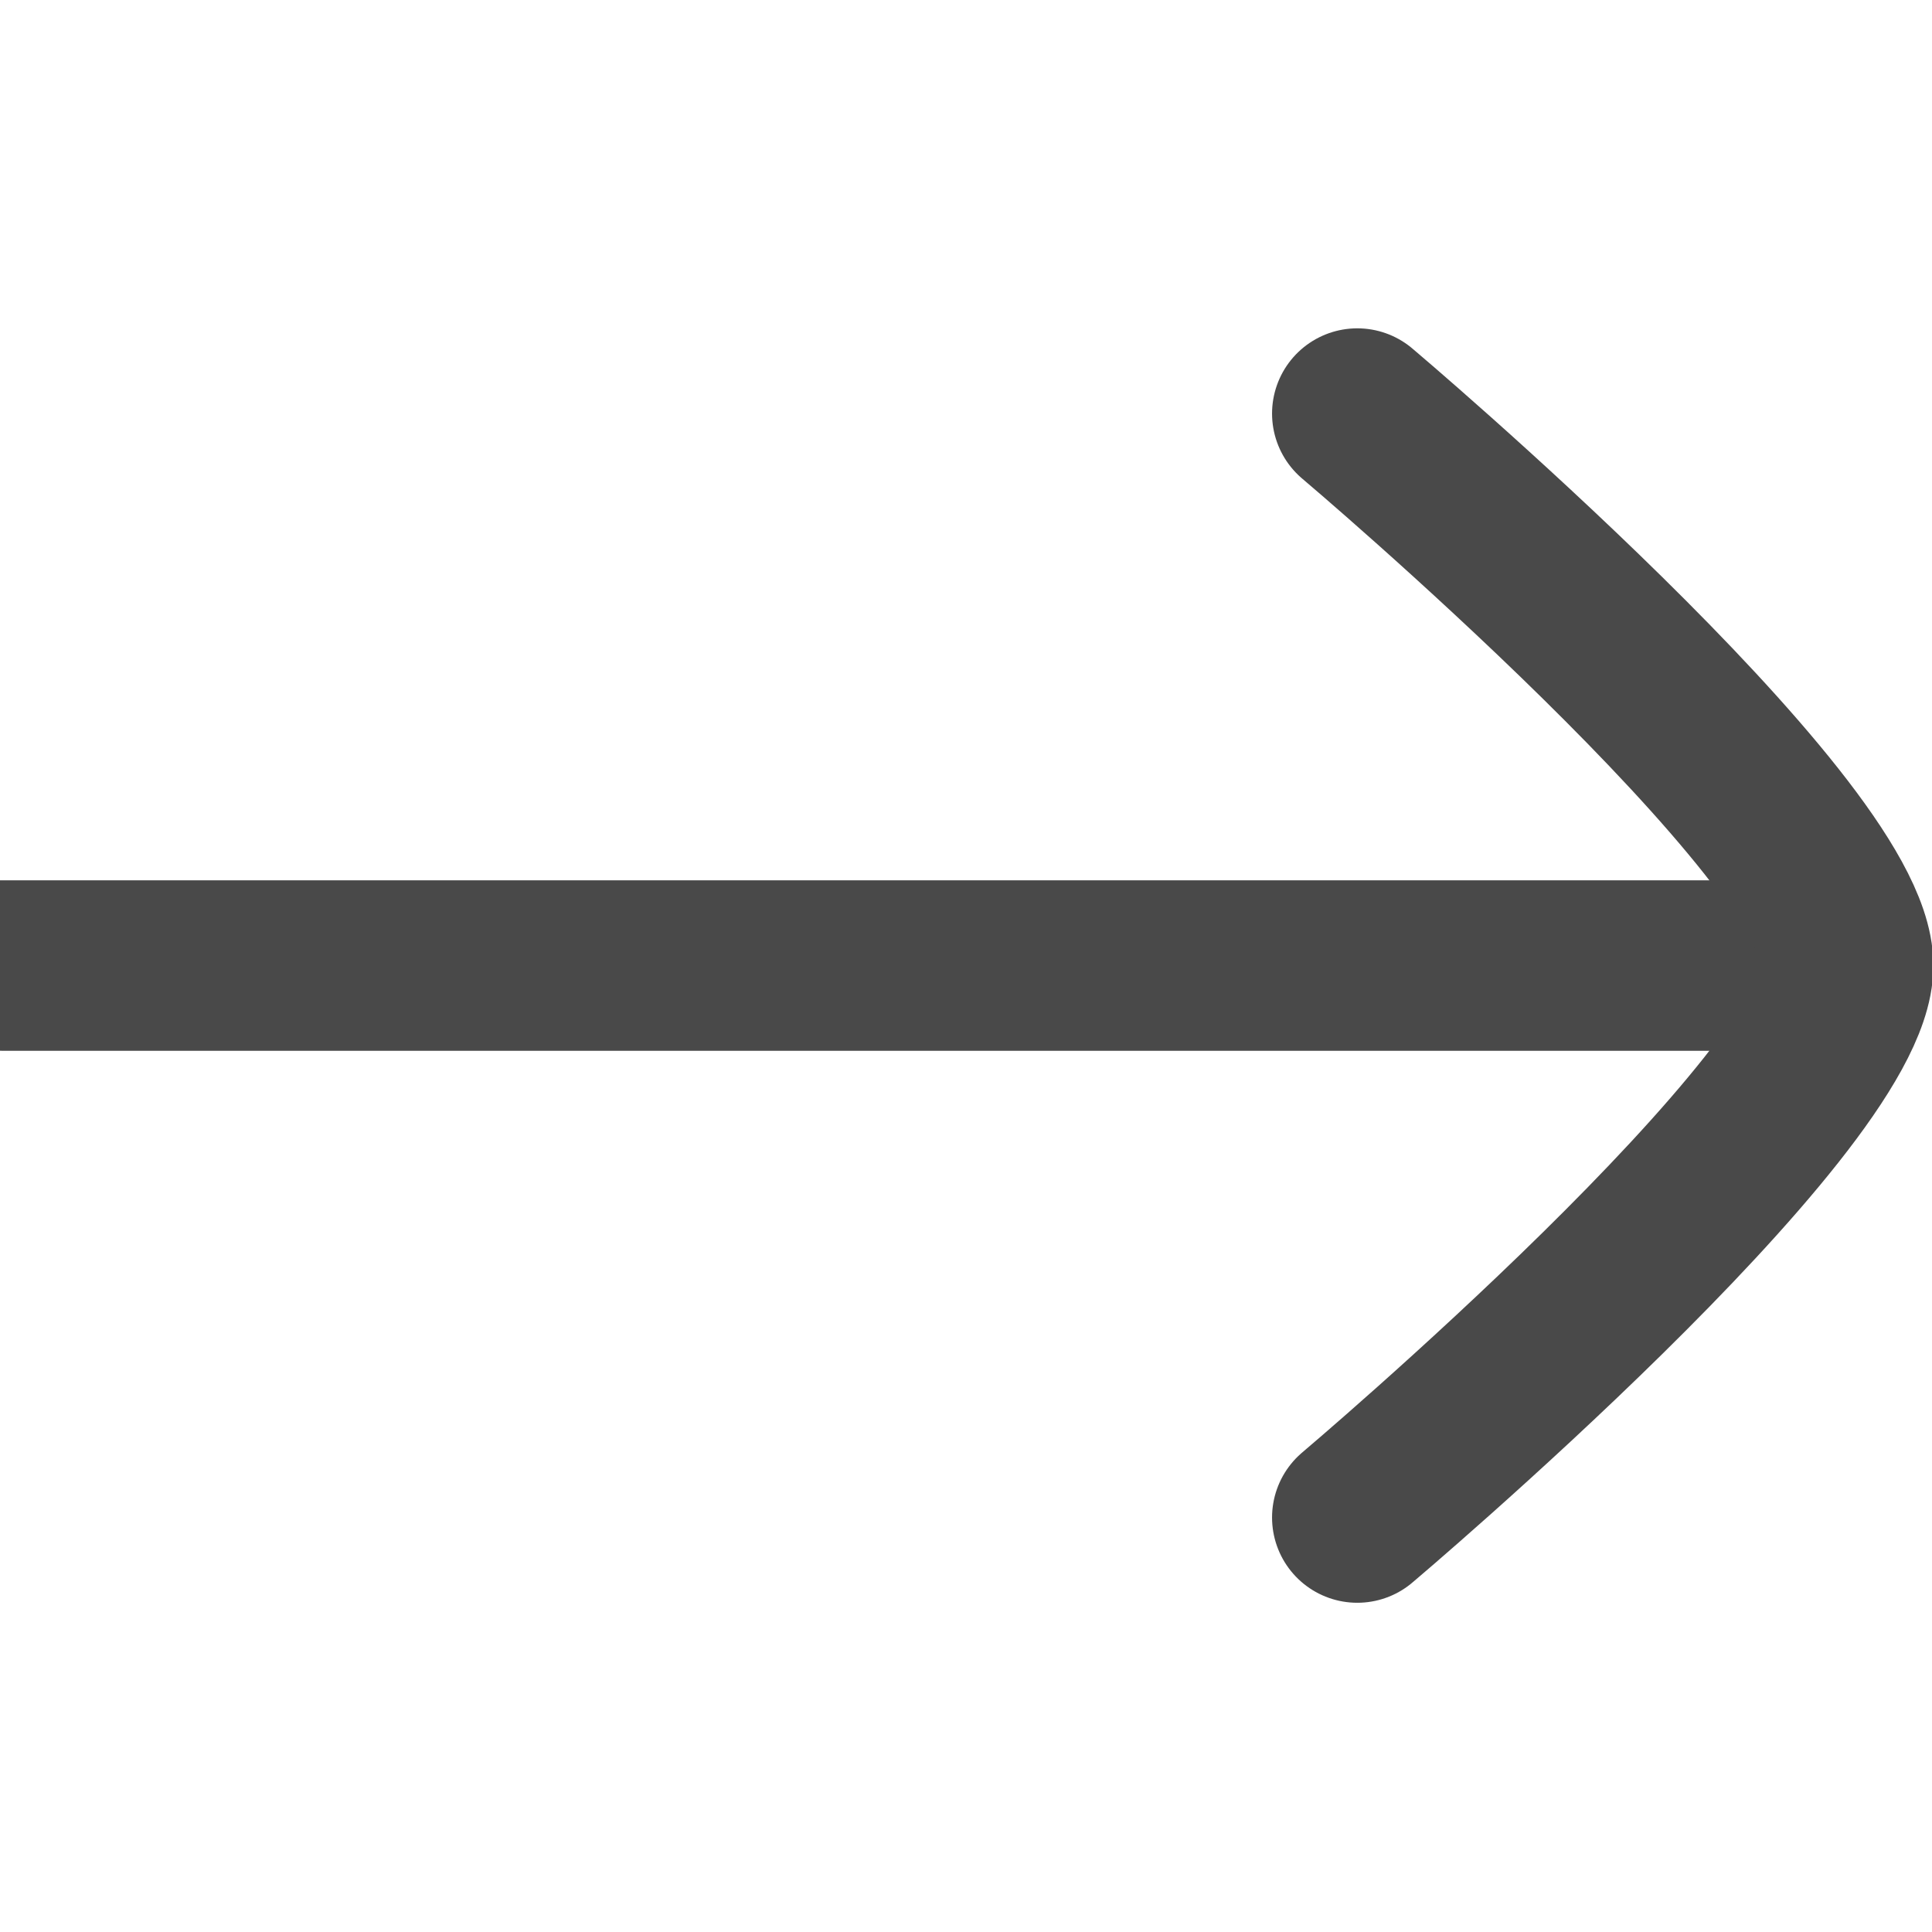 <svg width="17" height="17" viewBox="0 0 17 17" fill="none" xmlns="http://www.w3.org/2000/svg">
<path d="M15.571 8.496H0.015" stroke="#494949" stroke-width="1.5" stroke-linecap="round"/>
<path d="M11.943 3.639C11.943 3.639 16.262 7.287 16.262 8.496C16.262 9.705 11.943 13.353 11.943 13.353" stroke="#494949" stroke-width="1.5" stroke-linecap="round" stroke-linejoin="round"/>
</svg>
